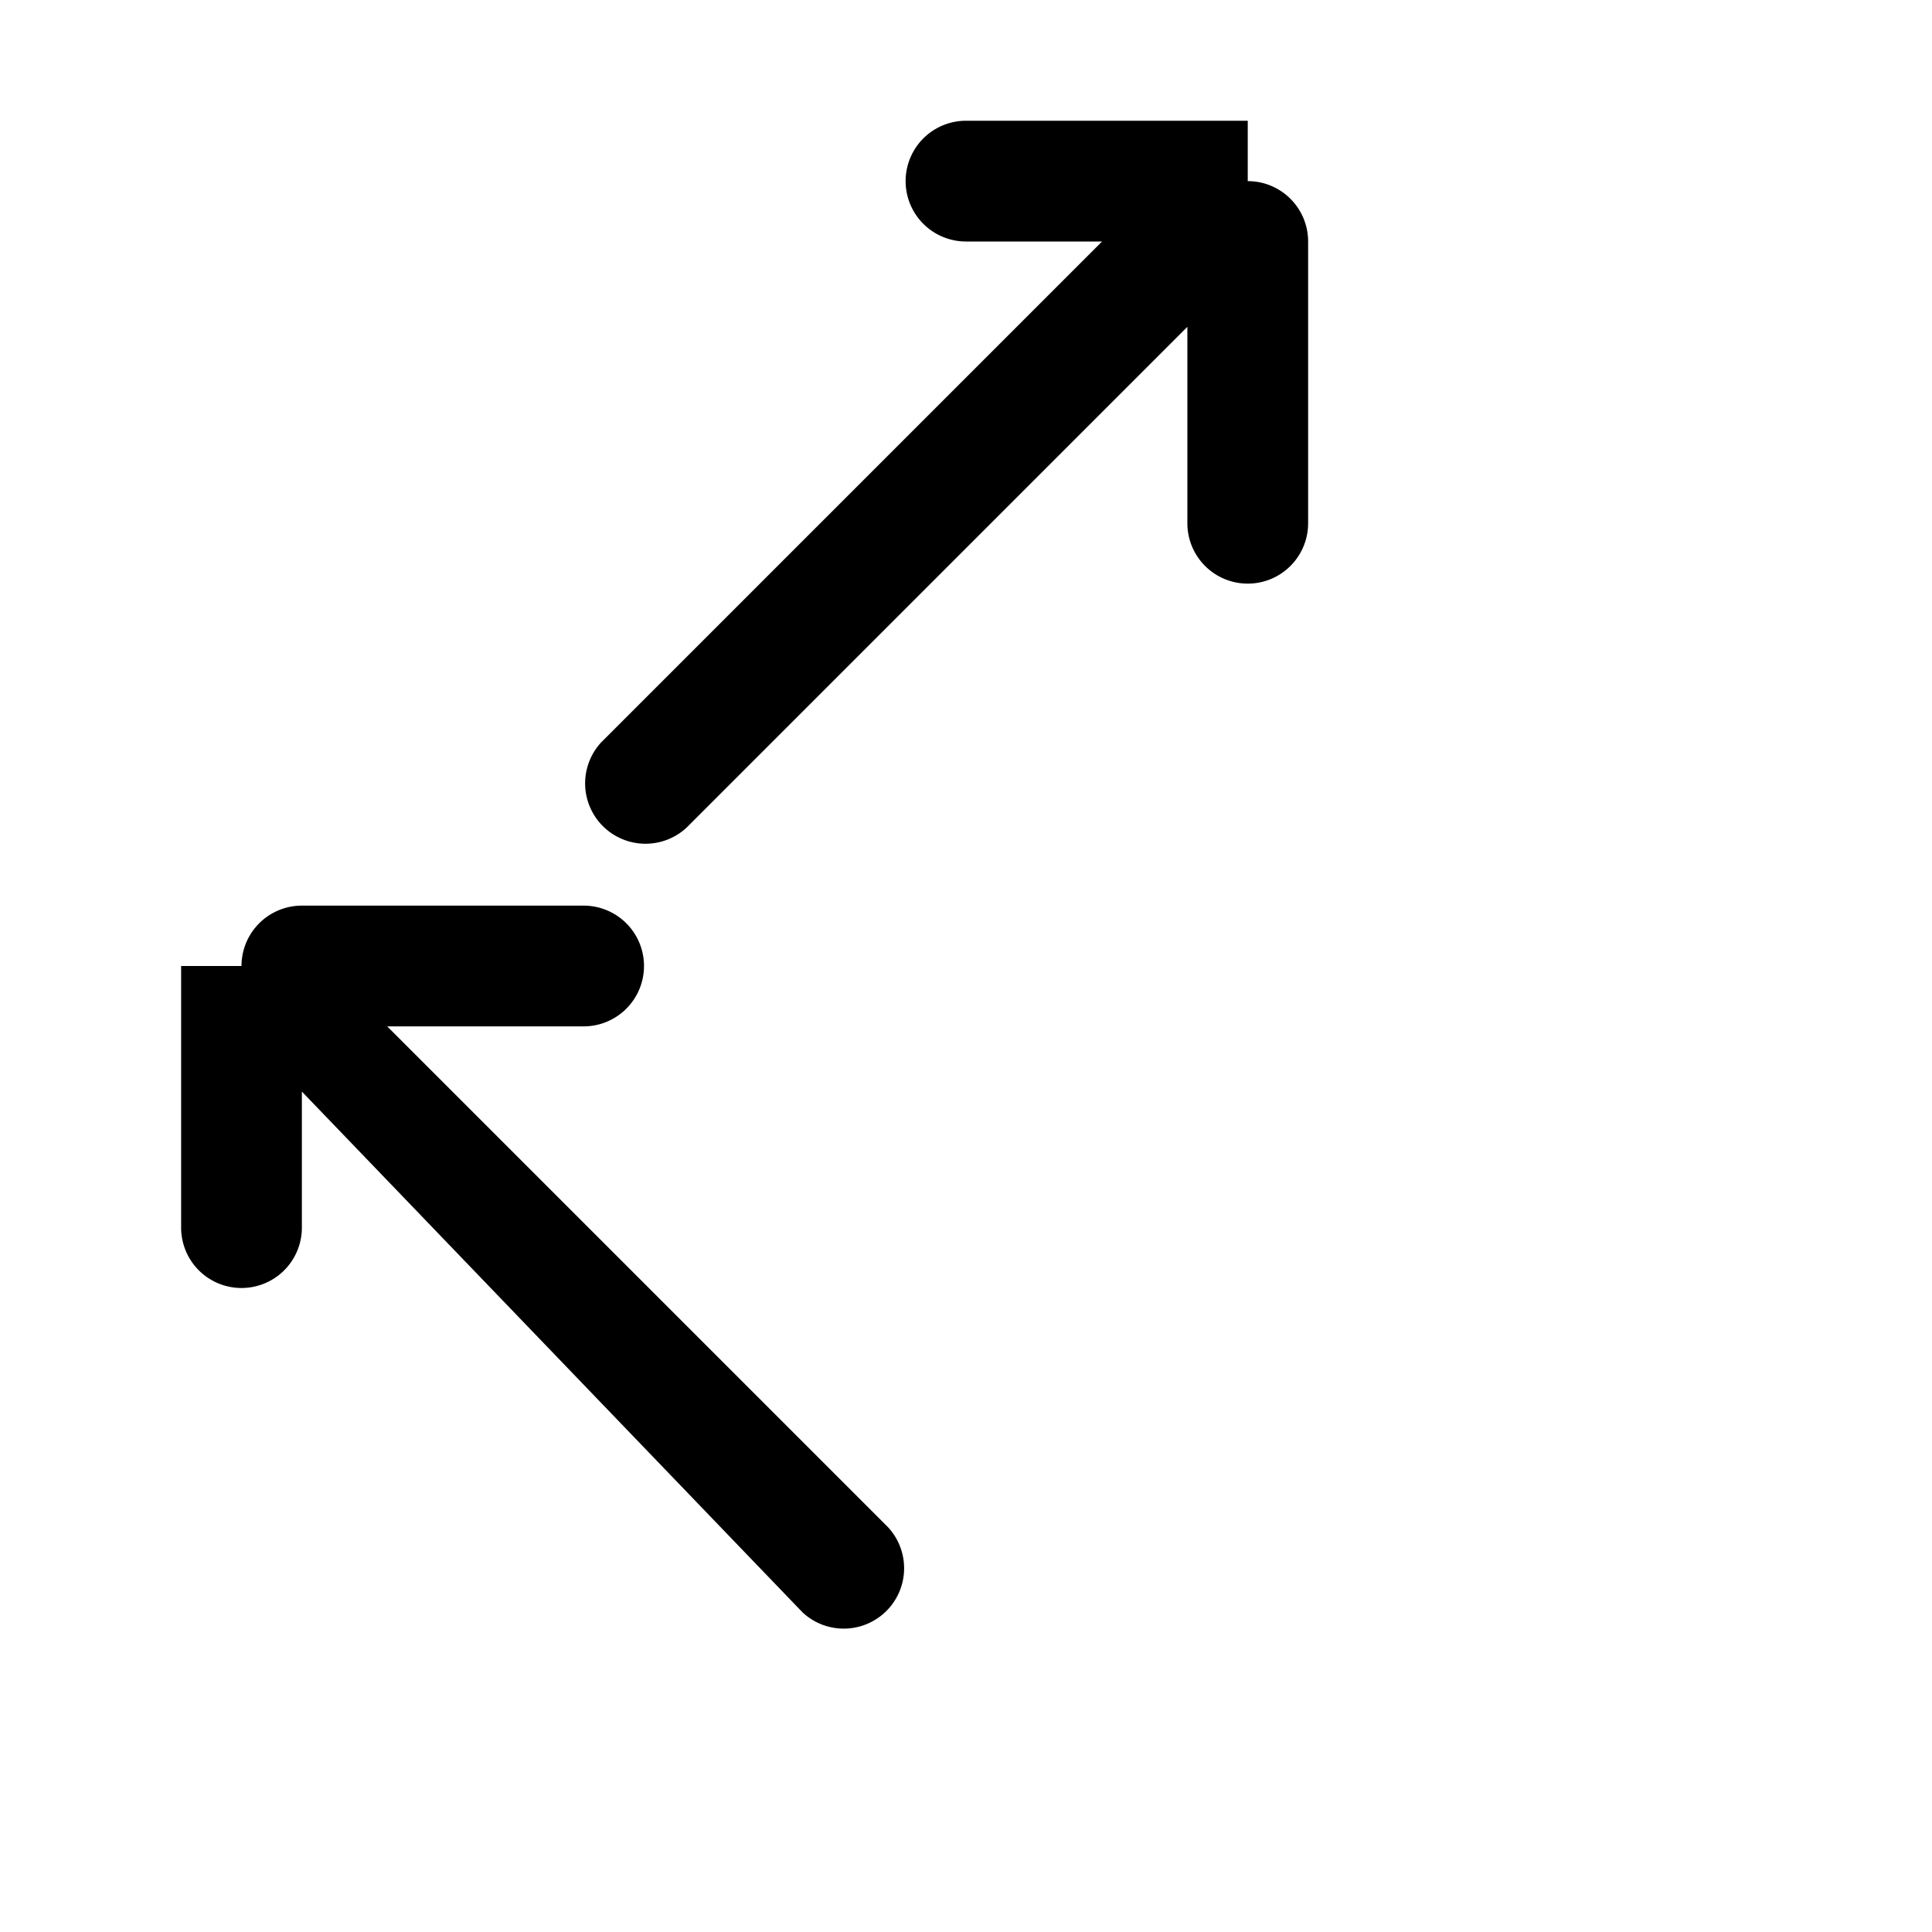 <svg xmlns="http://www.w3.org/2000/svg" viewBox="0 0 24 24" fill="#000000">
  <path d="M15.5 2.25a.75.75 0 0 1 .75.75v3.5a.75.75 0 0 1-1.5 0V4.06l-6.22 6.22a.75.75 0 0 1-1.06-1.06L13.69 3H12a.75.75 0 0 1 0-1.5h3.5ZM3 12a.75.75 0 0 1 .75-.75h3.5a.75.75 0 0 1 0 1.5H4.81l6.22 6.22a.75.75 0 0 1-1.06 1.06L3.75 13.56v1.69a.75.75 0 0 1-1.5 0V12Z"/>
</svg>
